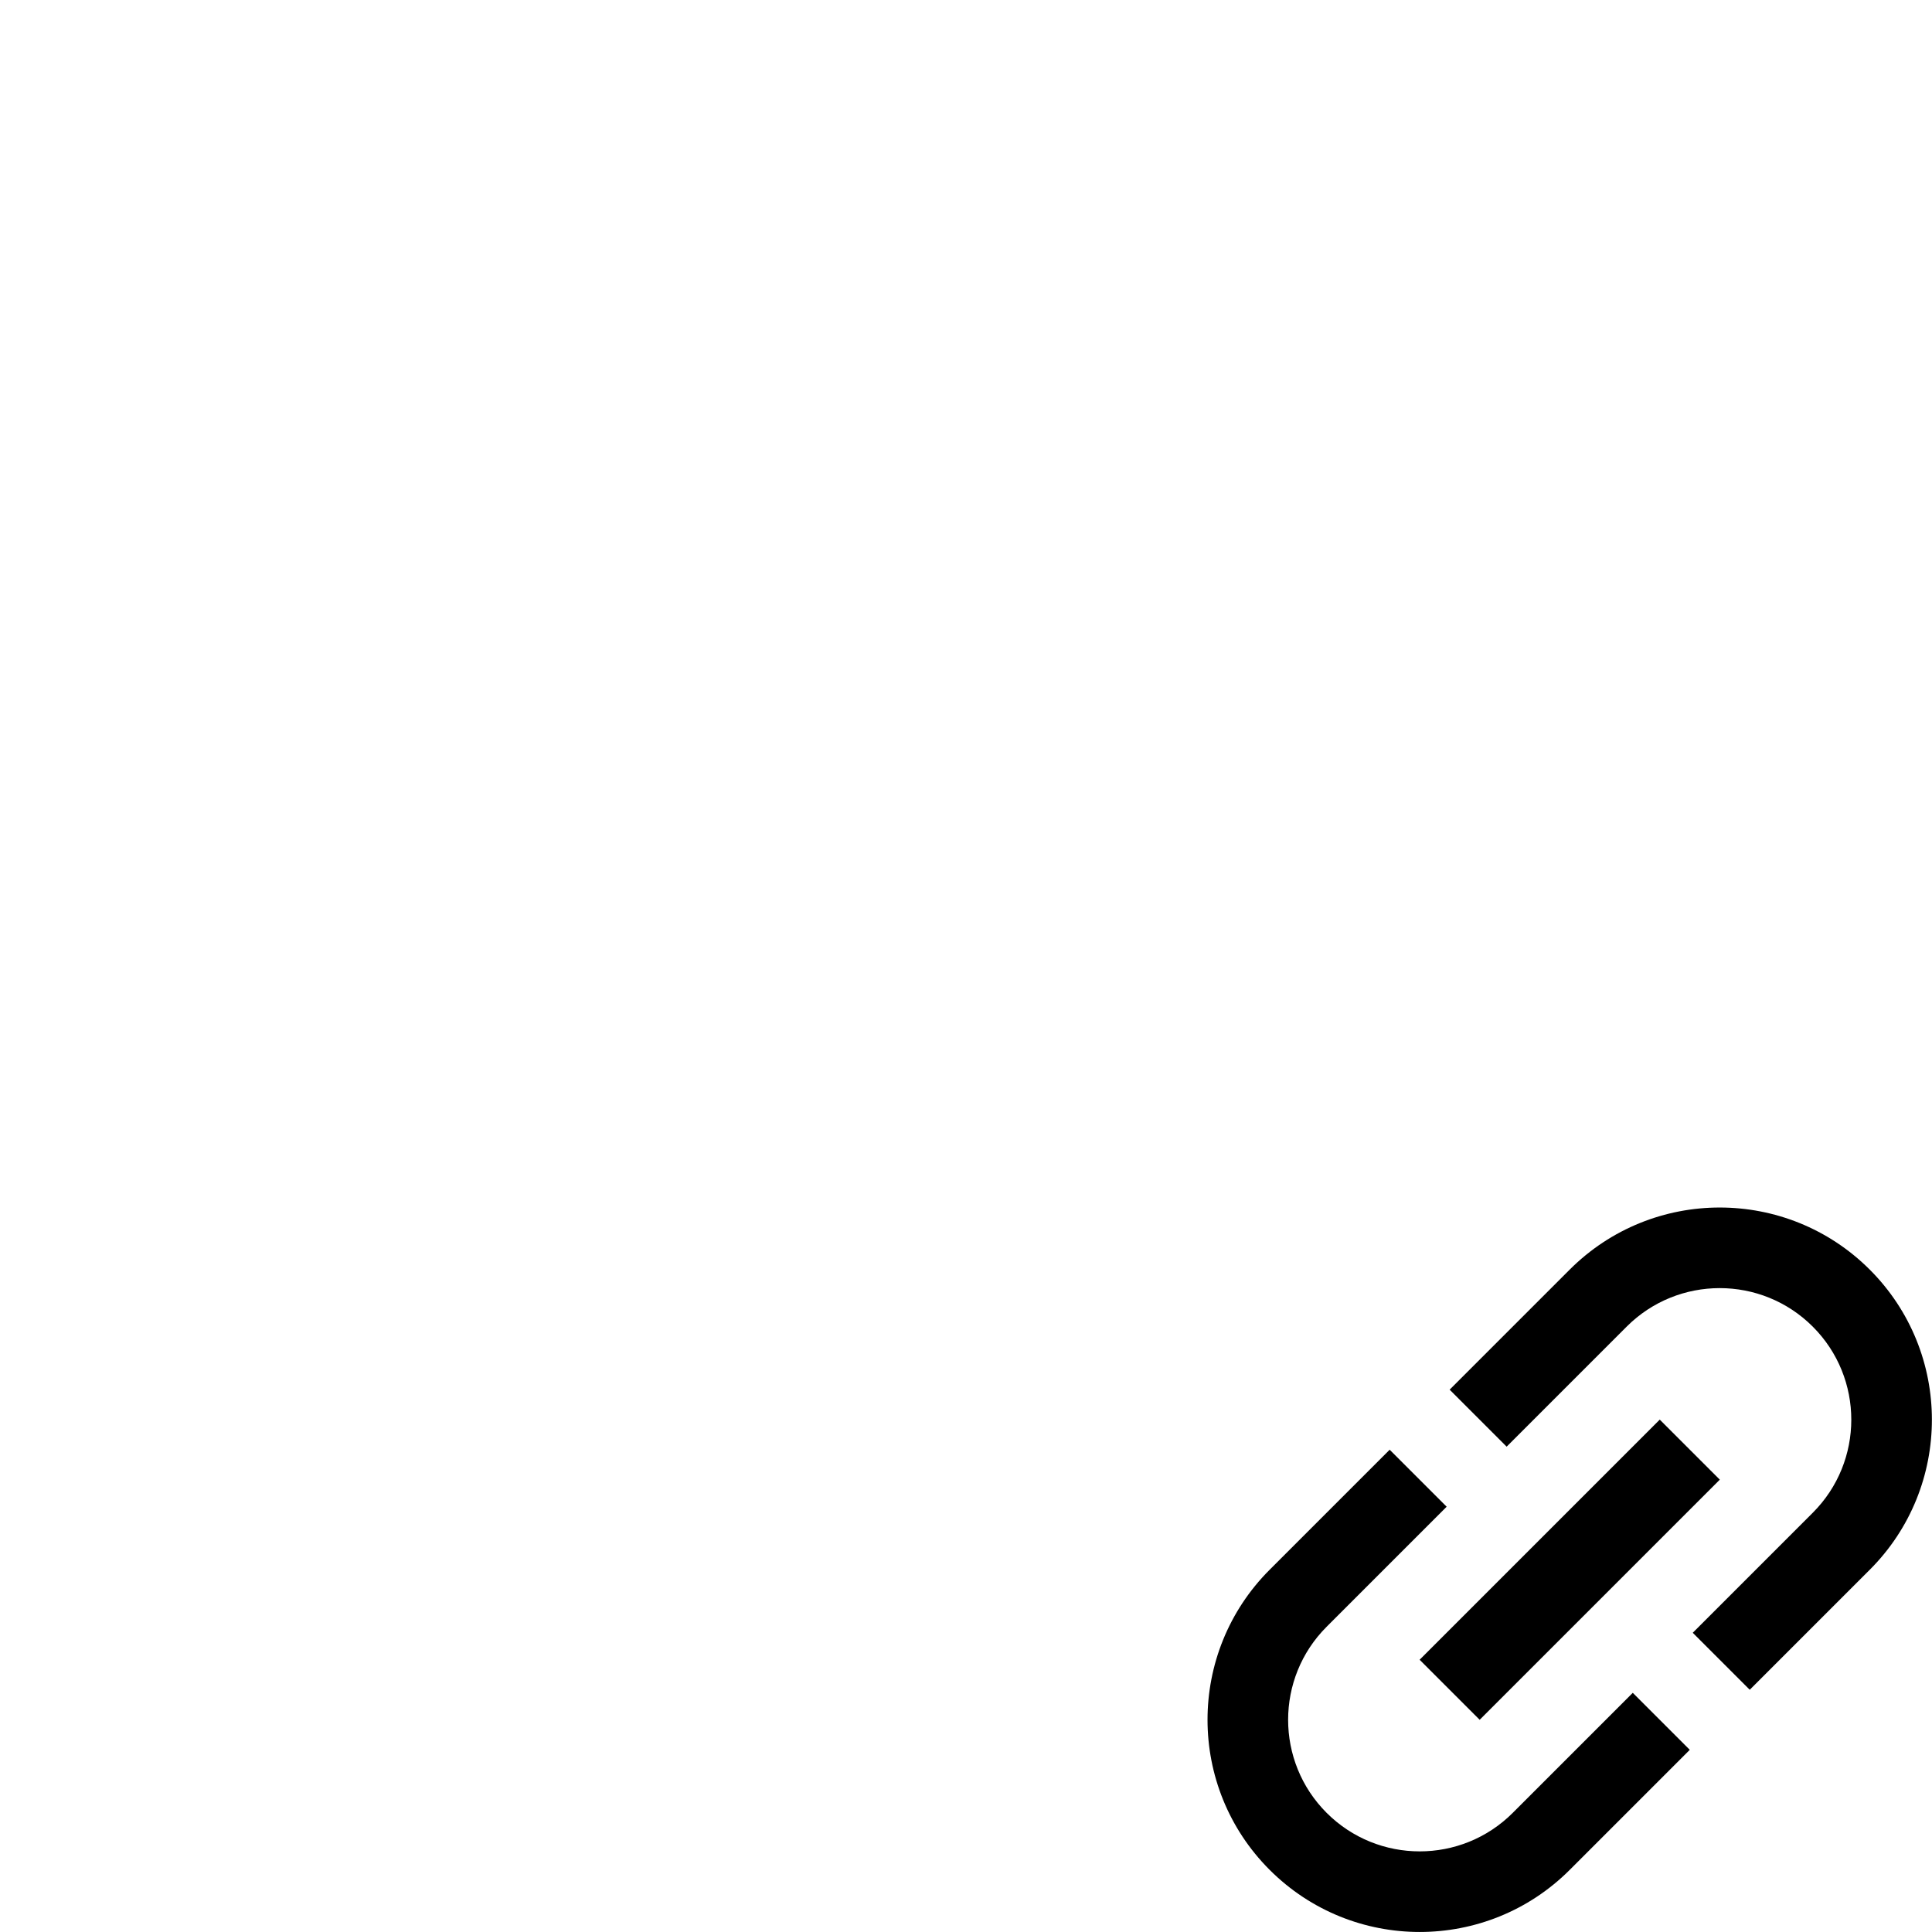 <svg id="svg6" height="24" version="1.1" viewBox="0 0 24 24" width="24" xmlns="http://www.w3.org/2000/svg"><path id="path4" d="m16.48 22.52c-.638-.638-.638-1.674 0-2.312l1.491-1.491-.708-.708-1.491 1.491c-1.029 1.029-1.029 2.699 0 3.728 1.029 1.029 2.699 1.029 3.728 0l1.491-1.491-.708-.708-1.491 1.491c-.638.638-1.674.638-2.312 0zm1.901-1.156 2.983-2.983-.746-.746-2.983 2.983zm1.118-5.592-1.491 1.491.708.708 1.491-1.491c.638-.638 1.674-.638 2.312 0 .638.638.638 1.674 0 2.312l-1.491 1.491.708.708 1.491-1.491c1.029-1.029 1.029-2.699 0-3.728-1.029-1.029-2.699-1.029-3.728 0z" stroke-width="1"/></svg>